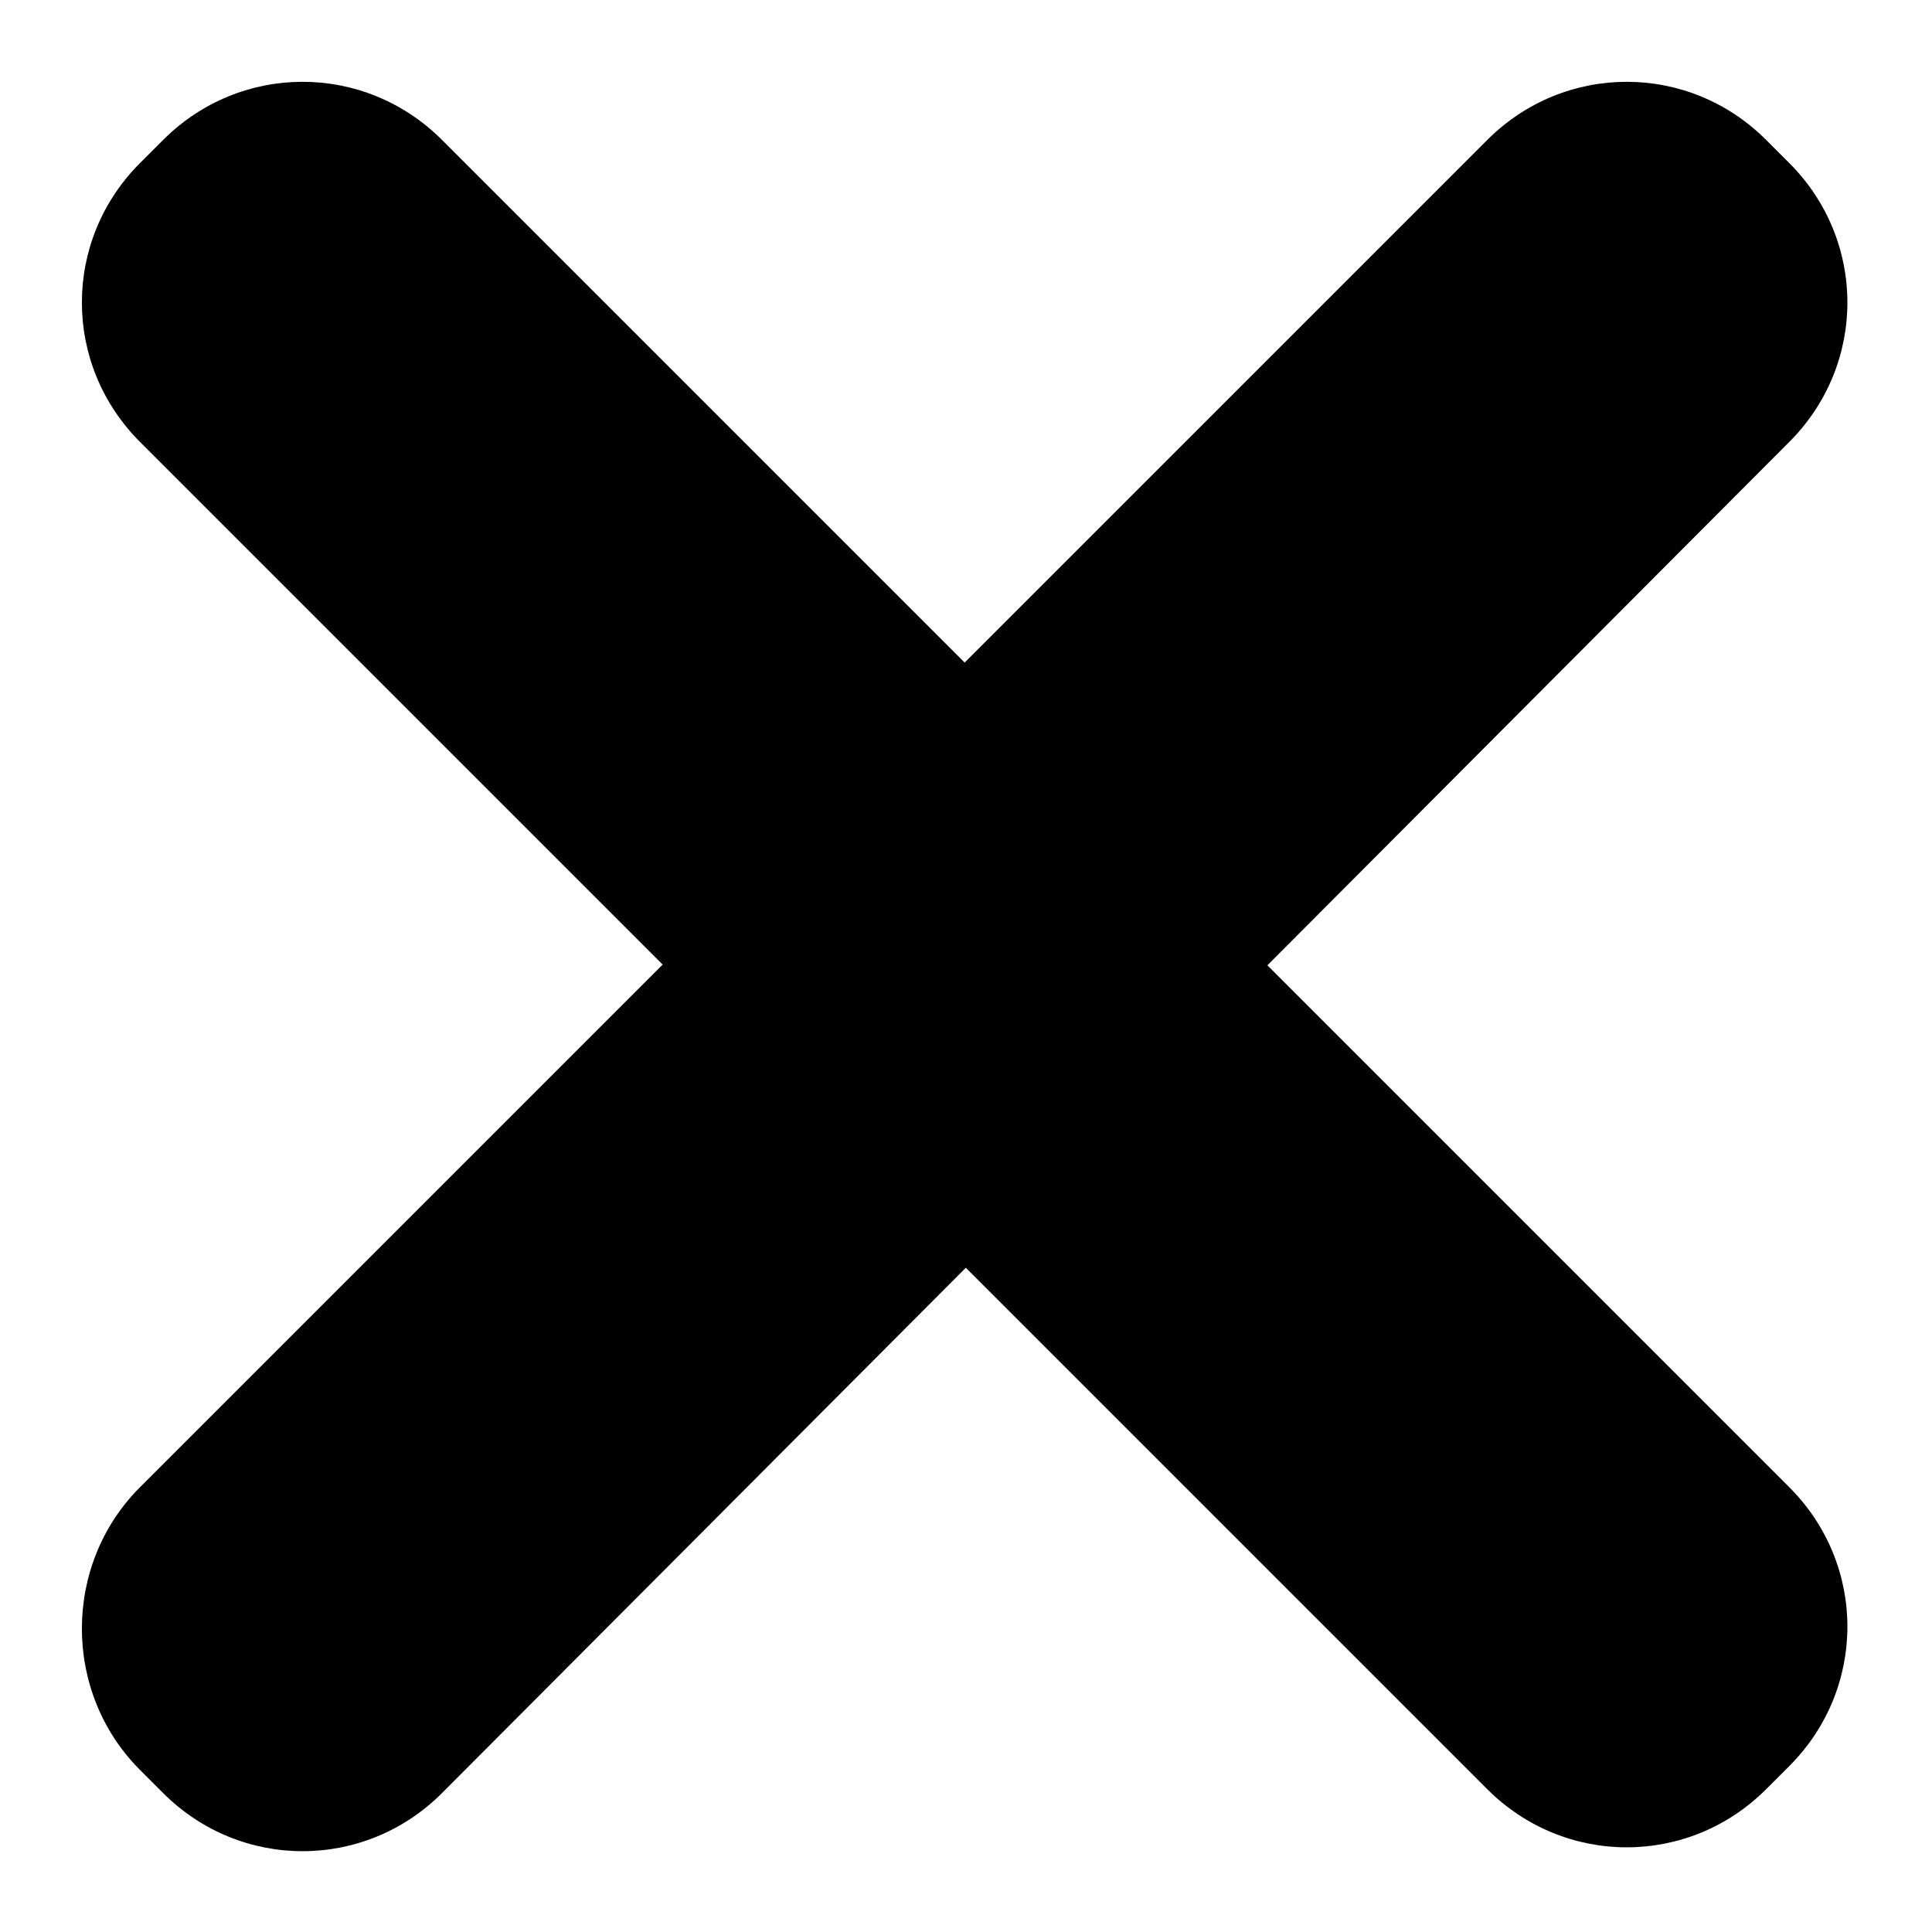 <?xml version="1.0" encoding="utf-8"?>
<!-- Generator: Adobe Illustrator 26.0.3, SVG Export Plug-In . SVG Version: 6.00 Build 0)  -->
<svg version="1.1" id="Layer_1" xmlns="http://www.w3.org/2000/svg" xmlns:xlink="http://www.w3.org/1999/xlink" x="0px" y="0px"
	 viewBox="0 0 49.9 49.9" style="enable-background:new 0 0 49.9 49.9;" xml:space="preserve">
<g id="Layer_2_00000080910449213458855040000011550966719216424326_" transform="translate(2.115 2.113)">
	<g id="Layer_1_00000060735272252486598920000013596504129130804387_">
		<path id="Rectangle_183" d="M9.3,1.5l34.8,34.8c2,2,2,5.2,0,7.2l-0.6,0.6c-2,2-5.2,2-7.2,0L1.5,9.3c-2-2-2-5.2,0-7.2l0.6-0.6
			C4.1-0.5,7.3-0.5,9.3,1.5z"/>
		<path id="Rectangle_184" d="M1.5,36.3L36.3,1.5c2-2,5.2-2,7.2,0l0.6,0.6c2,2,2,5.2,0,7.2L9.3,44.2c-2,2-5.2,2-7.2,0l-0.6-0.6
			C-0.5,41.6-0.5,38.3,1.5,36.3z"/>
	</g>
</g>
</svg>
